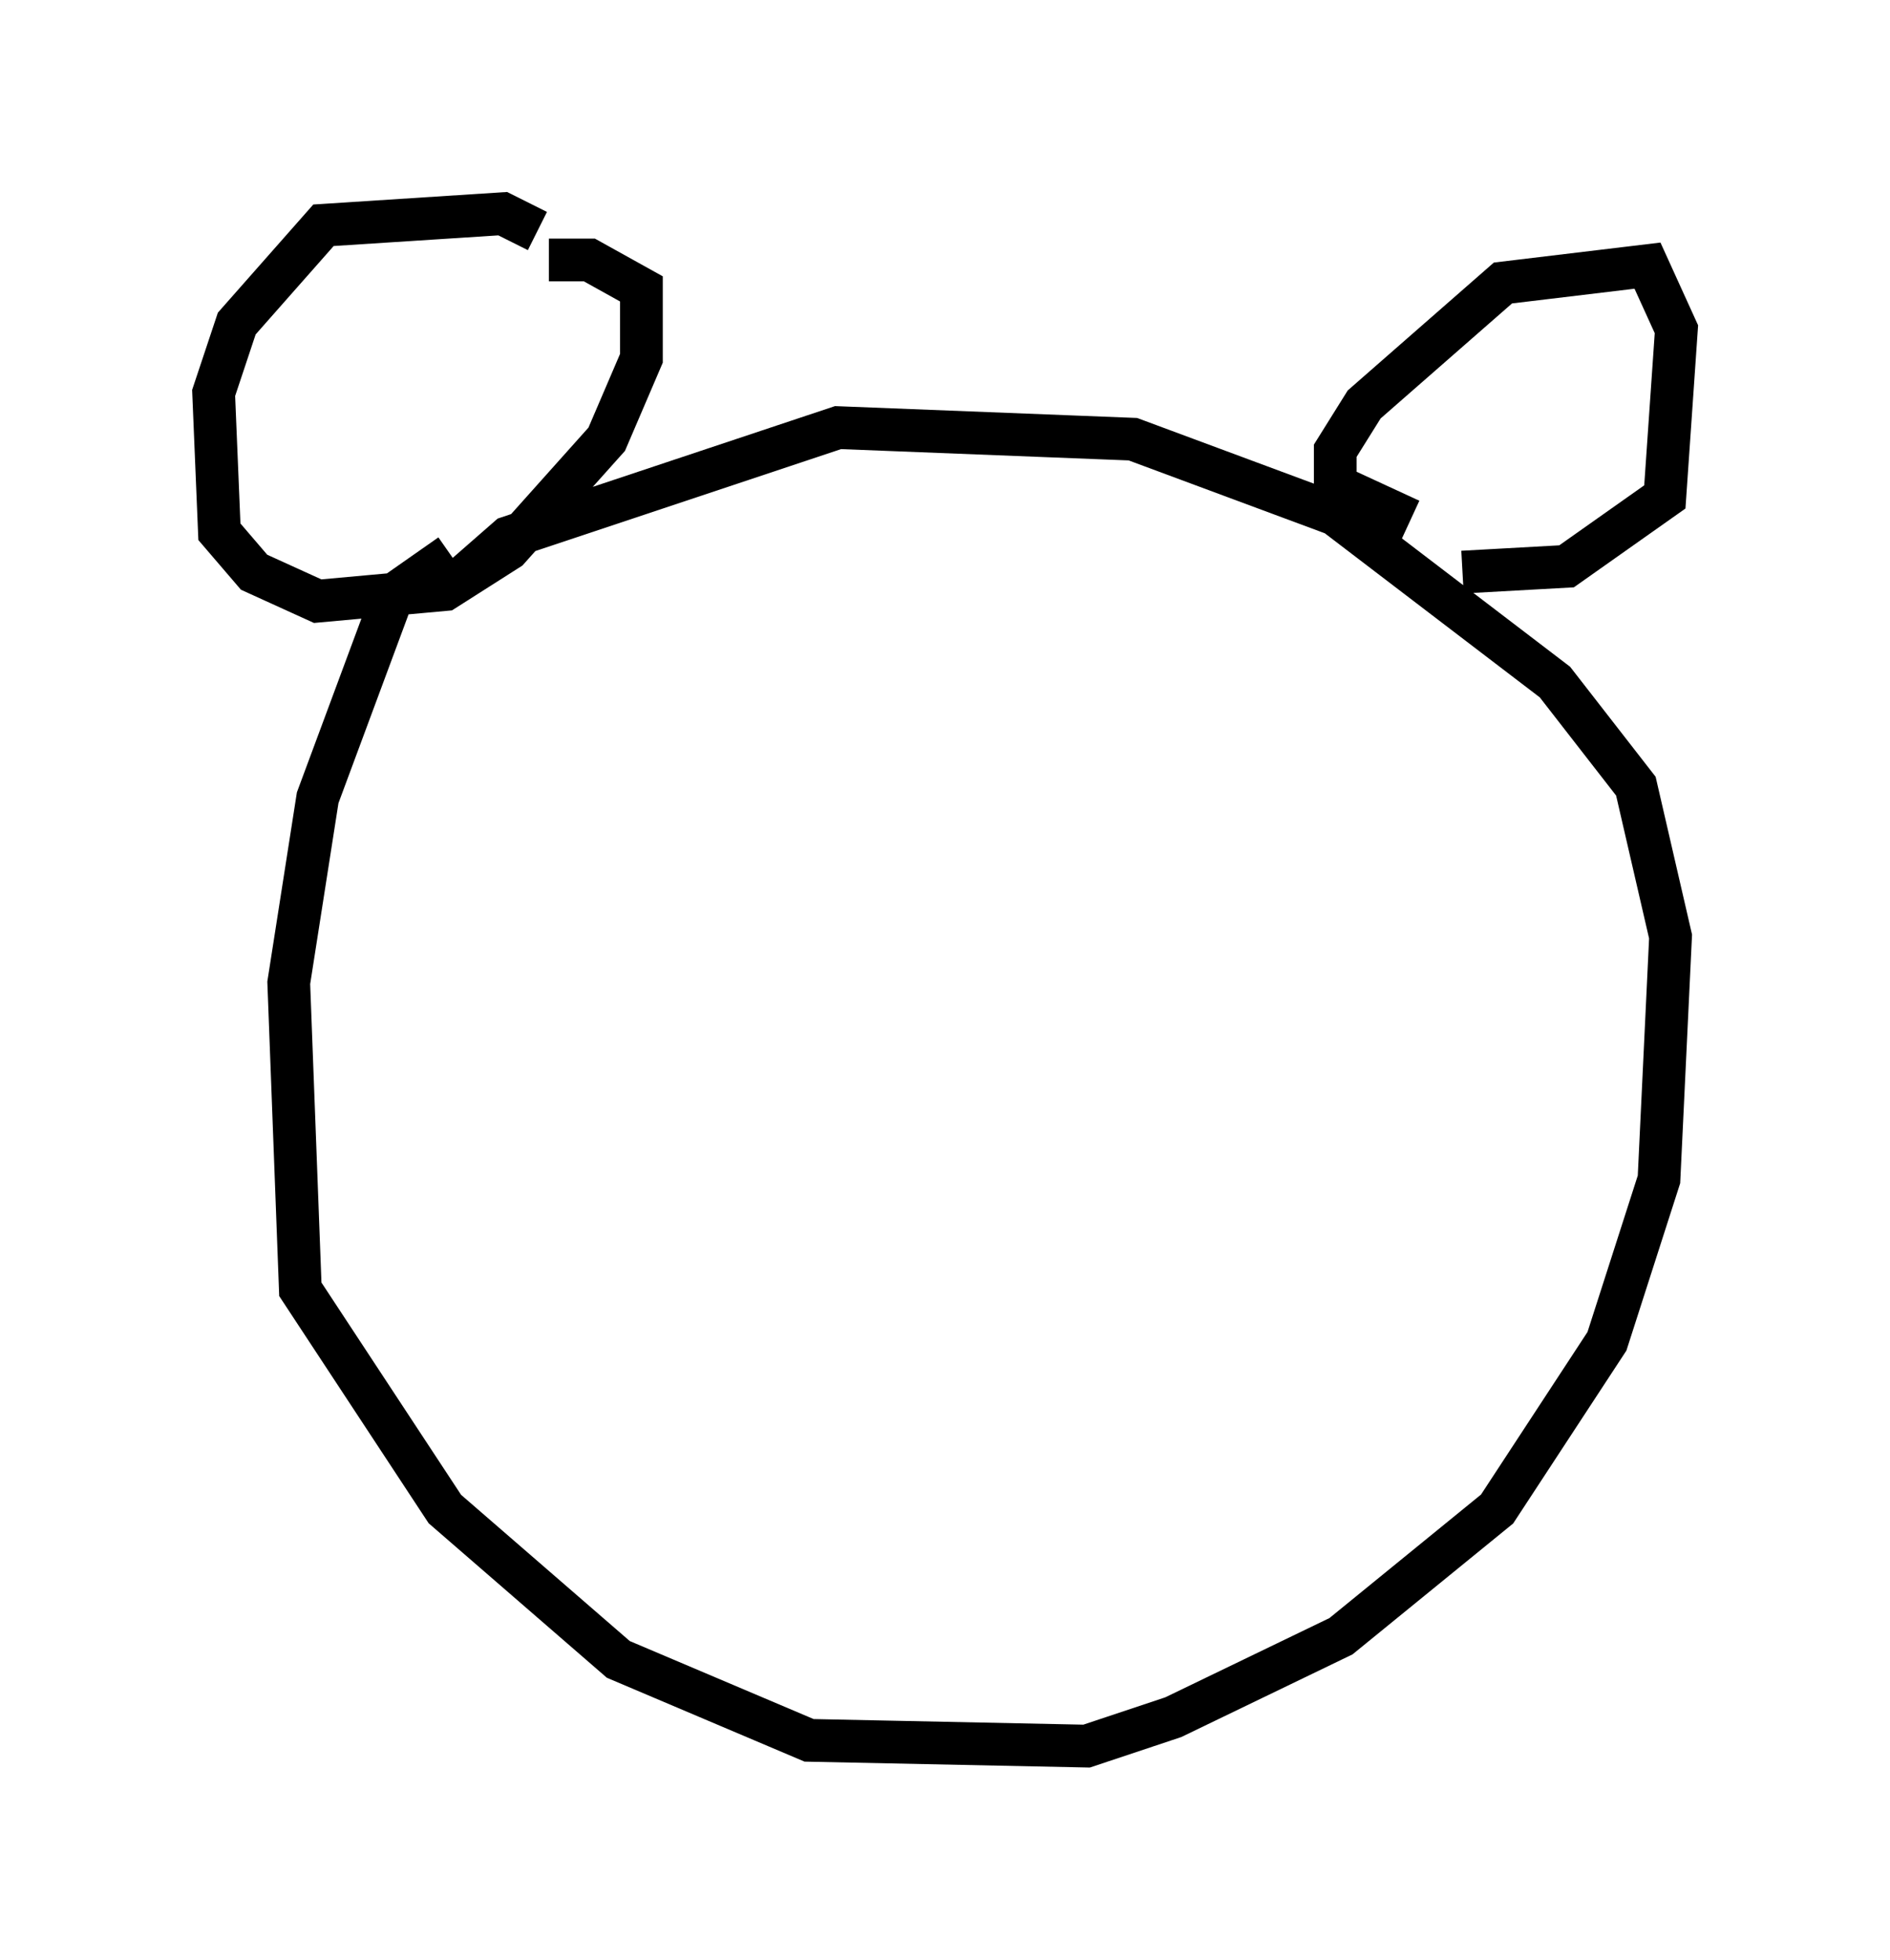 <?xml version="1.0" encoding="utf-8" ?>
<svg baseProfile="full" height="45.859" version="1.1" width="44.235" xmlns="http://www.w3.org/2000/svg" xmlns:ev="http://www.w3.org/2001/xml-events" xmlns:xlink="http://www.w3.org/1999/xlink"><defs /><rect fill="white" height="45.859" width="44.235" x="0" y="0" /><path d="M12.984, 6.353 m-0.406, -0.947 l-0.812, -0.406 -4.195, 0.271 l-2.03, 2.3 -0.541, 1.624 l0.135, 3.248 0.812, 0.947 l1.488, 0.677 2.977, -0.271 l1.488, -0.947 2.3, -2.571 l0.812, -1.894 0.0, -1.624 l-1.218, -0.677 -0.947, 0.0 m-2.3, 6.901 l-1.353, 0.947 -1.759, 4.736 l-0.677, 4.33 0.271, 7.172 l3.383, 5.142 4.059, 3.518 l4.465, 1.894 6.495, 0.135 l2.03, -0.677 3.924, -1.894 l3.654, -2.977 2.571, -3.924 l1.218, -3.789 0.271, -5.683 l-0.812, -3.518 -1.894, -2.436 l-5.142, -3.924 -4.736, -1.759 l-6.901, -0.271 -7.713, 2.571 l-1.083, 0.947 m22.192, -1.353 l-1.759, -0.812 0.0, -0.812 l0.677, -1.083 3.248, -2.842 l3.383, -0.406 0.677, 1.488 l-0.271, 3.924 -2.3, 1.624 l-2.436, 0.135 " fill="none" stroke="black" stroke-width="1" /></svg>